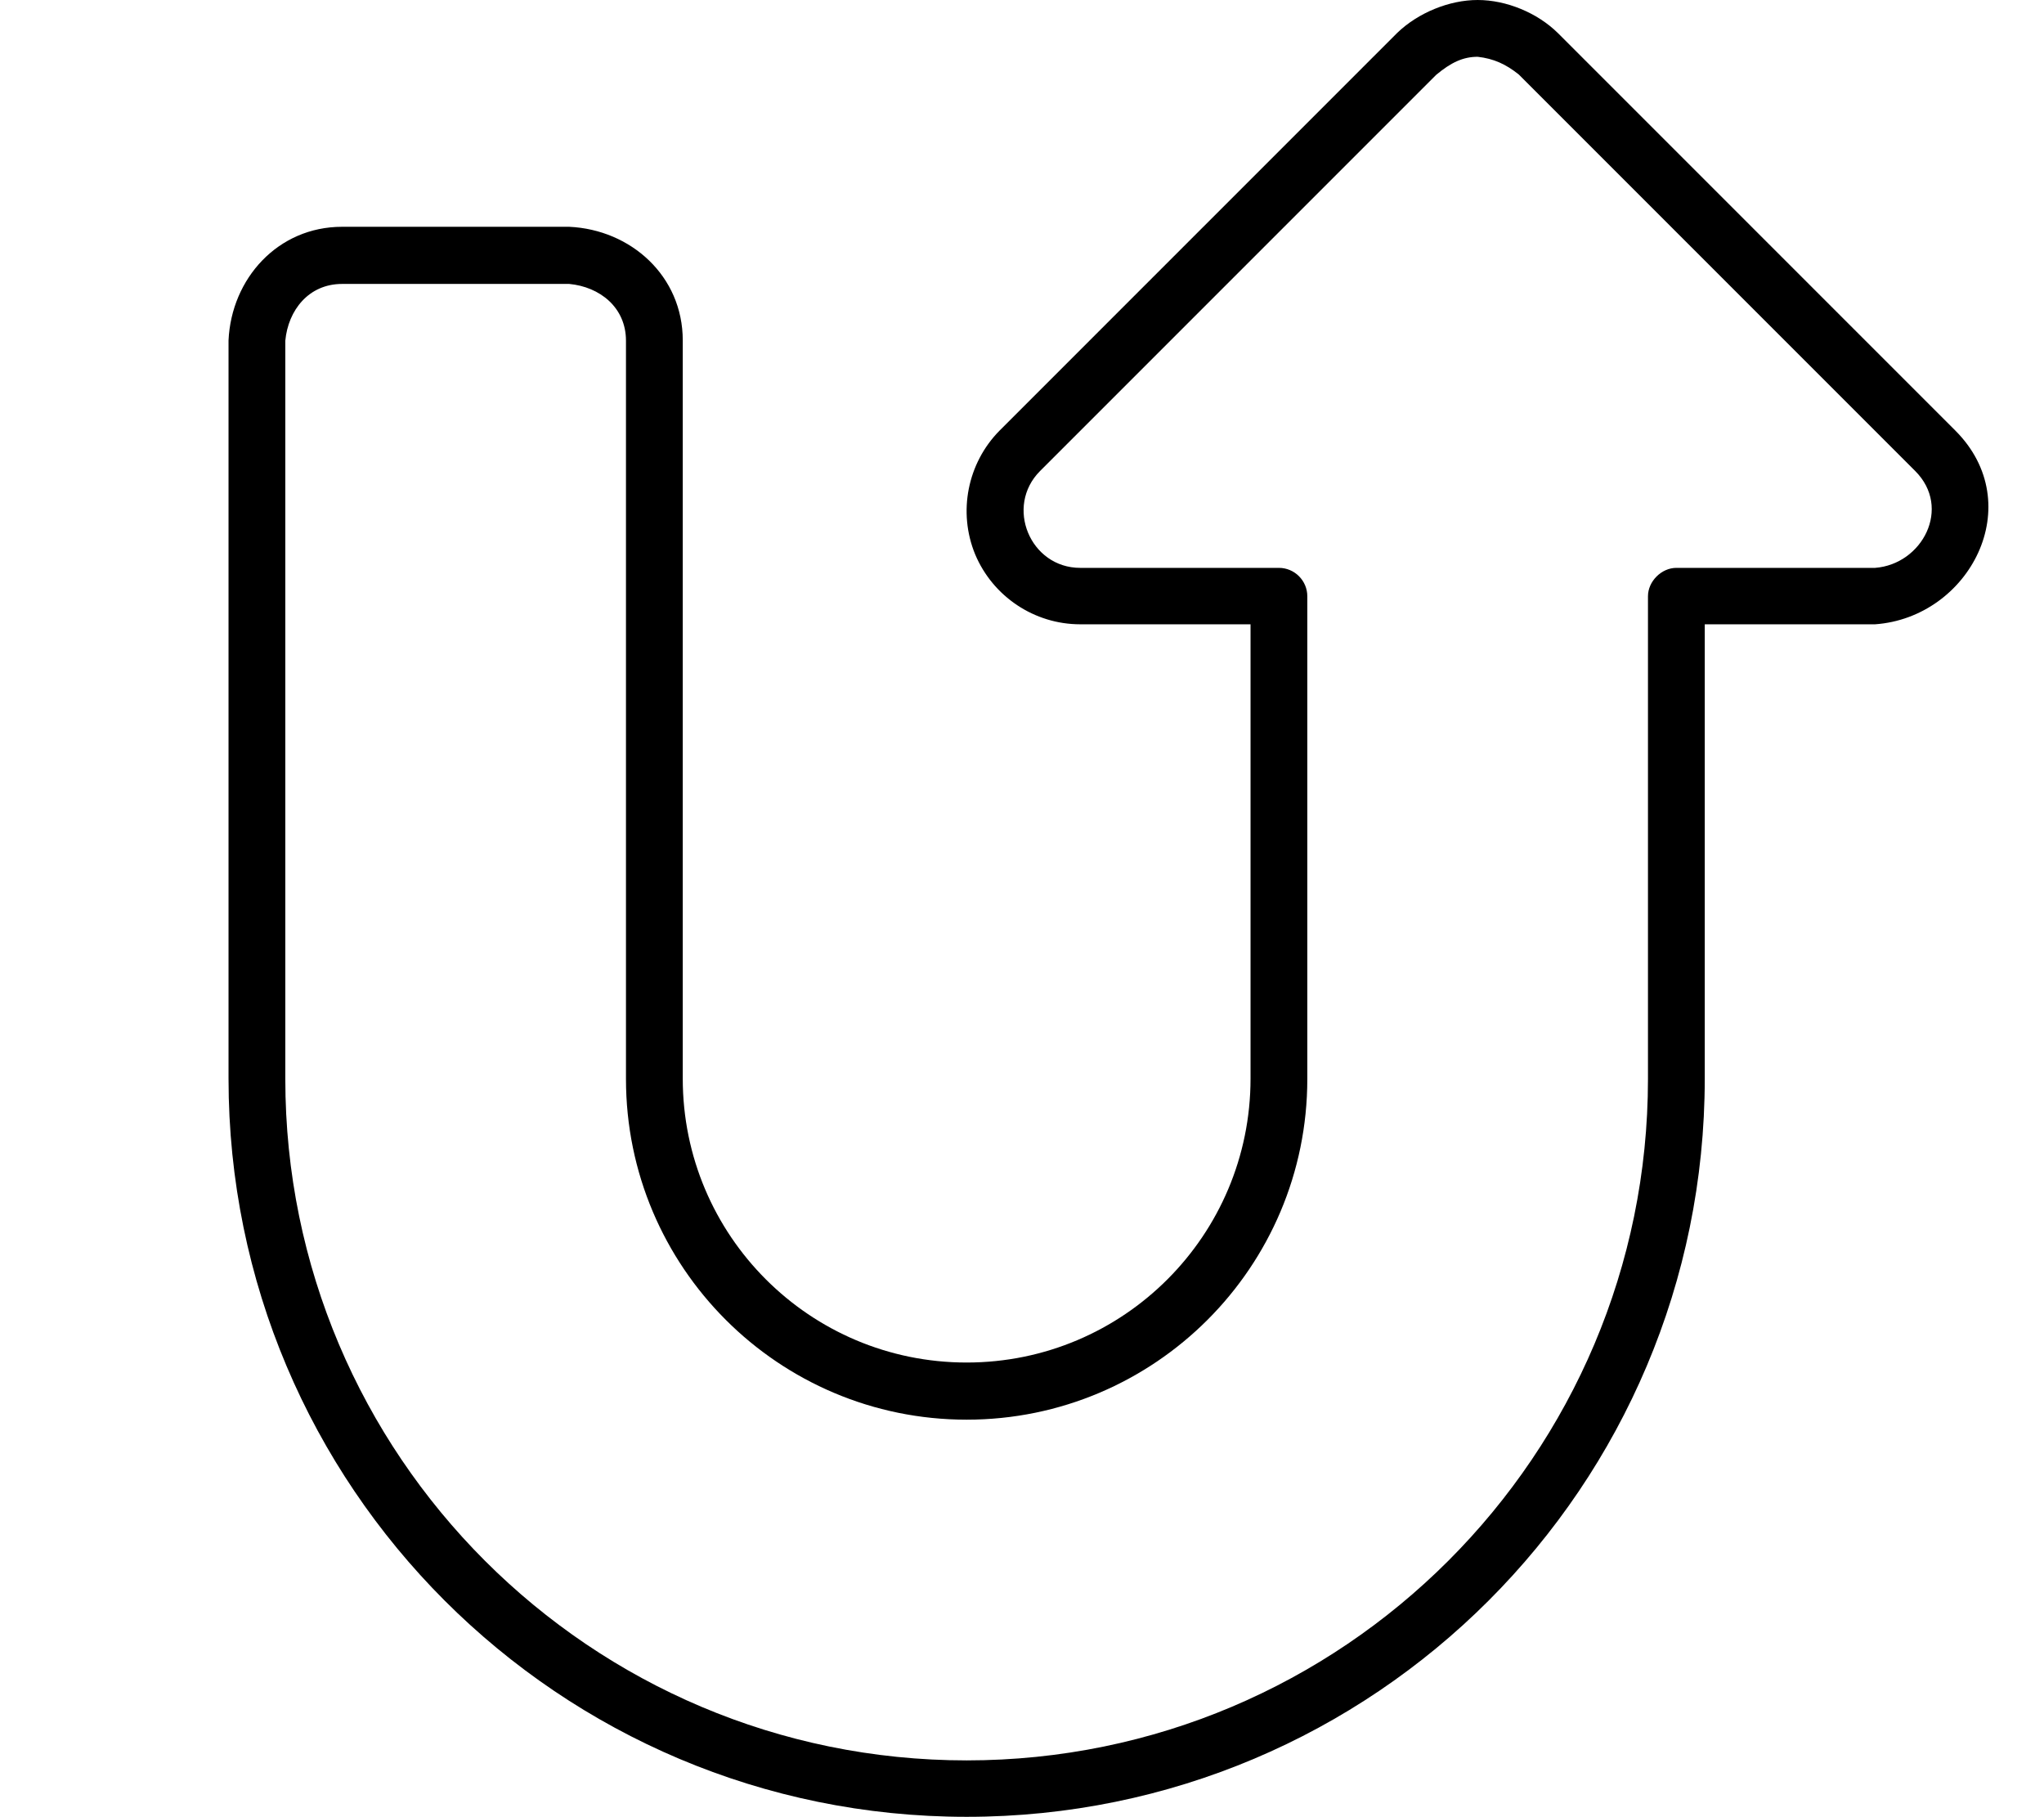 <svg fill="currentColor" xmlns="http://www.w3.org/2000/svg" viewBox="0 0 576 512"><!--! Font Awesome Pro 7.1.0 by @fontawesome - https://fontawesome.com License - https://fontawesome.com/license (Commercial License) Copyright 2025 Fonticons, Inc. --><path fill="currentColor" d="M416.4 0c8.1 0 16.8 3.6 22.6 9.3l112 112c20.8 20.8 4 52.7-22.6 54.6l-48 0 0 128c0 114.9-93.1 208-208 208s-208-93.1-208-208l0-208c.8-17.4 13.9-32 32-32l64 0c17.4 .8 32 13.9 32 32l0 208c0 44.2 35.8 80 80 80s80-35.8 80-80l0-128-48 0c-12.9 0-24.6-7.8-29.6-19.7-4.9-11.9-2.2-25.7 6.9-34.9l112-112C399.6 3.6 408.4 0 416.4 0zm0 16c-4.1 0-7.5 1.6-11.7 5.1L293.1 132.7c-10 10-2.8 27.3 11.3 27.3l56 0c4.4 0 8 3.6 8 8l0 136c0 53-43 96-96 96s-96-43-96-96l0-208c0-9.4-7.4-15.2-16-16l-64 0c-9.4 0-15.2 7.4-16 16l0 208c0 106 86 192 192 192s192-86 192-192l0-136c0-4.2 3.8-8 8-8l56 0c13.3-1 21.7-16.9 11.3-27.3L428 21c-3.6-2.9-7.1-4.5-11.6-5z"/></svg>